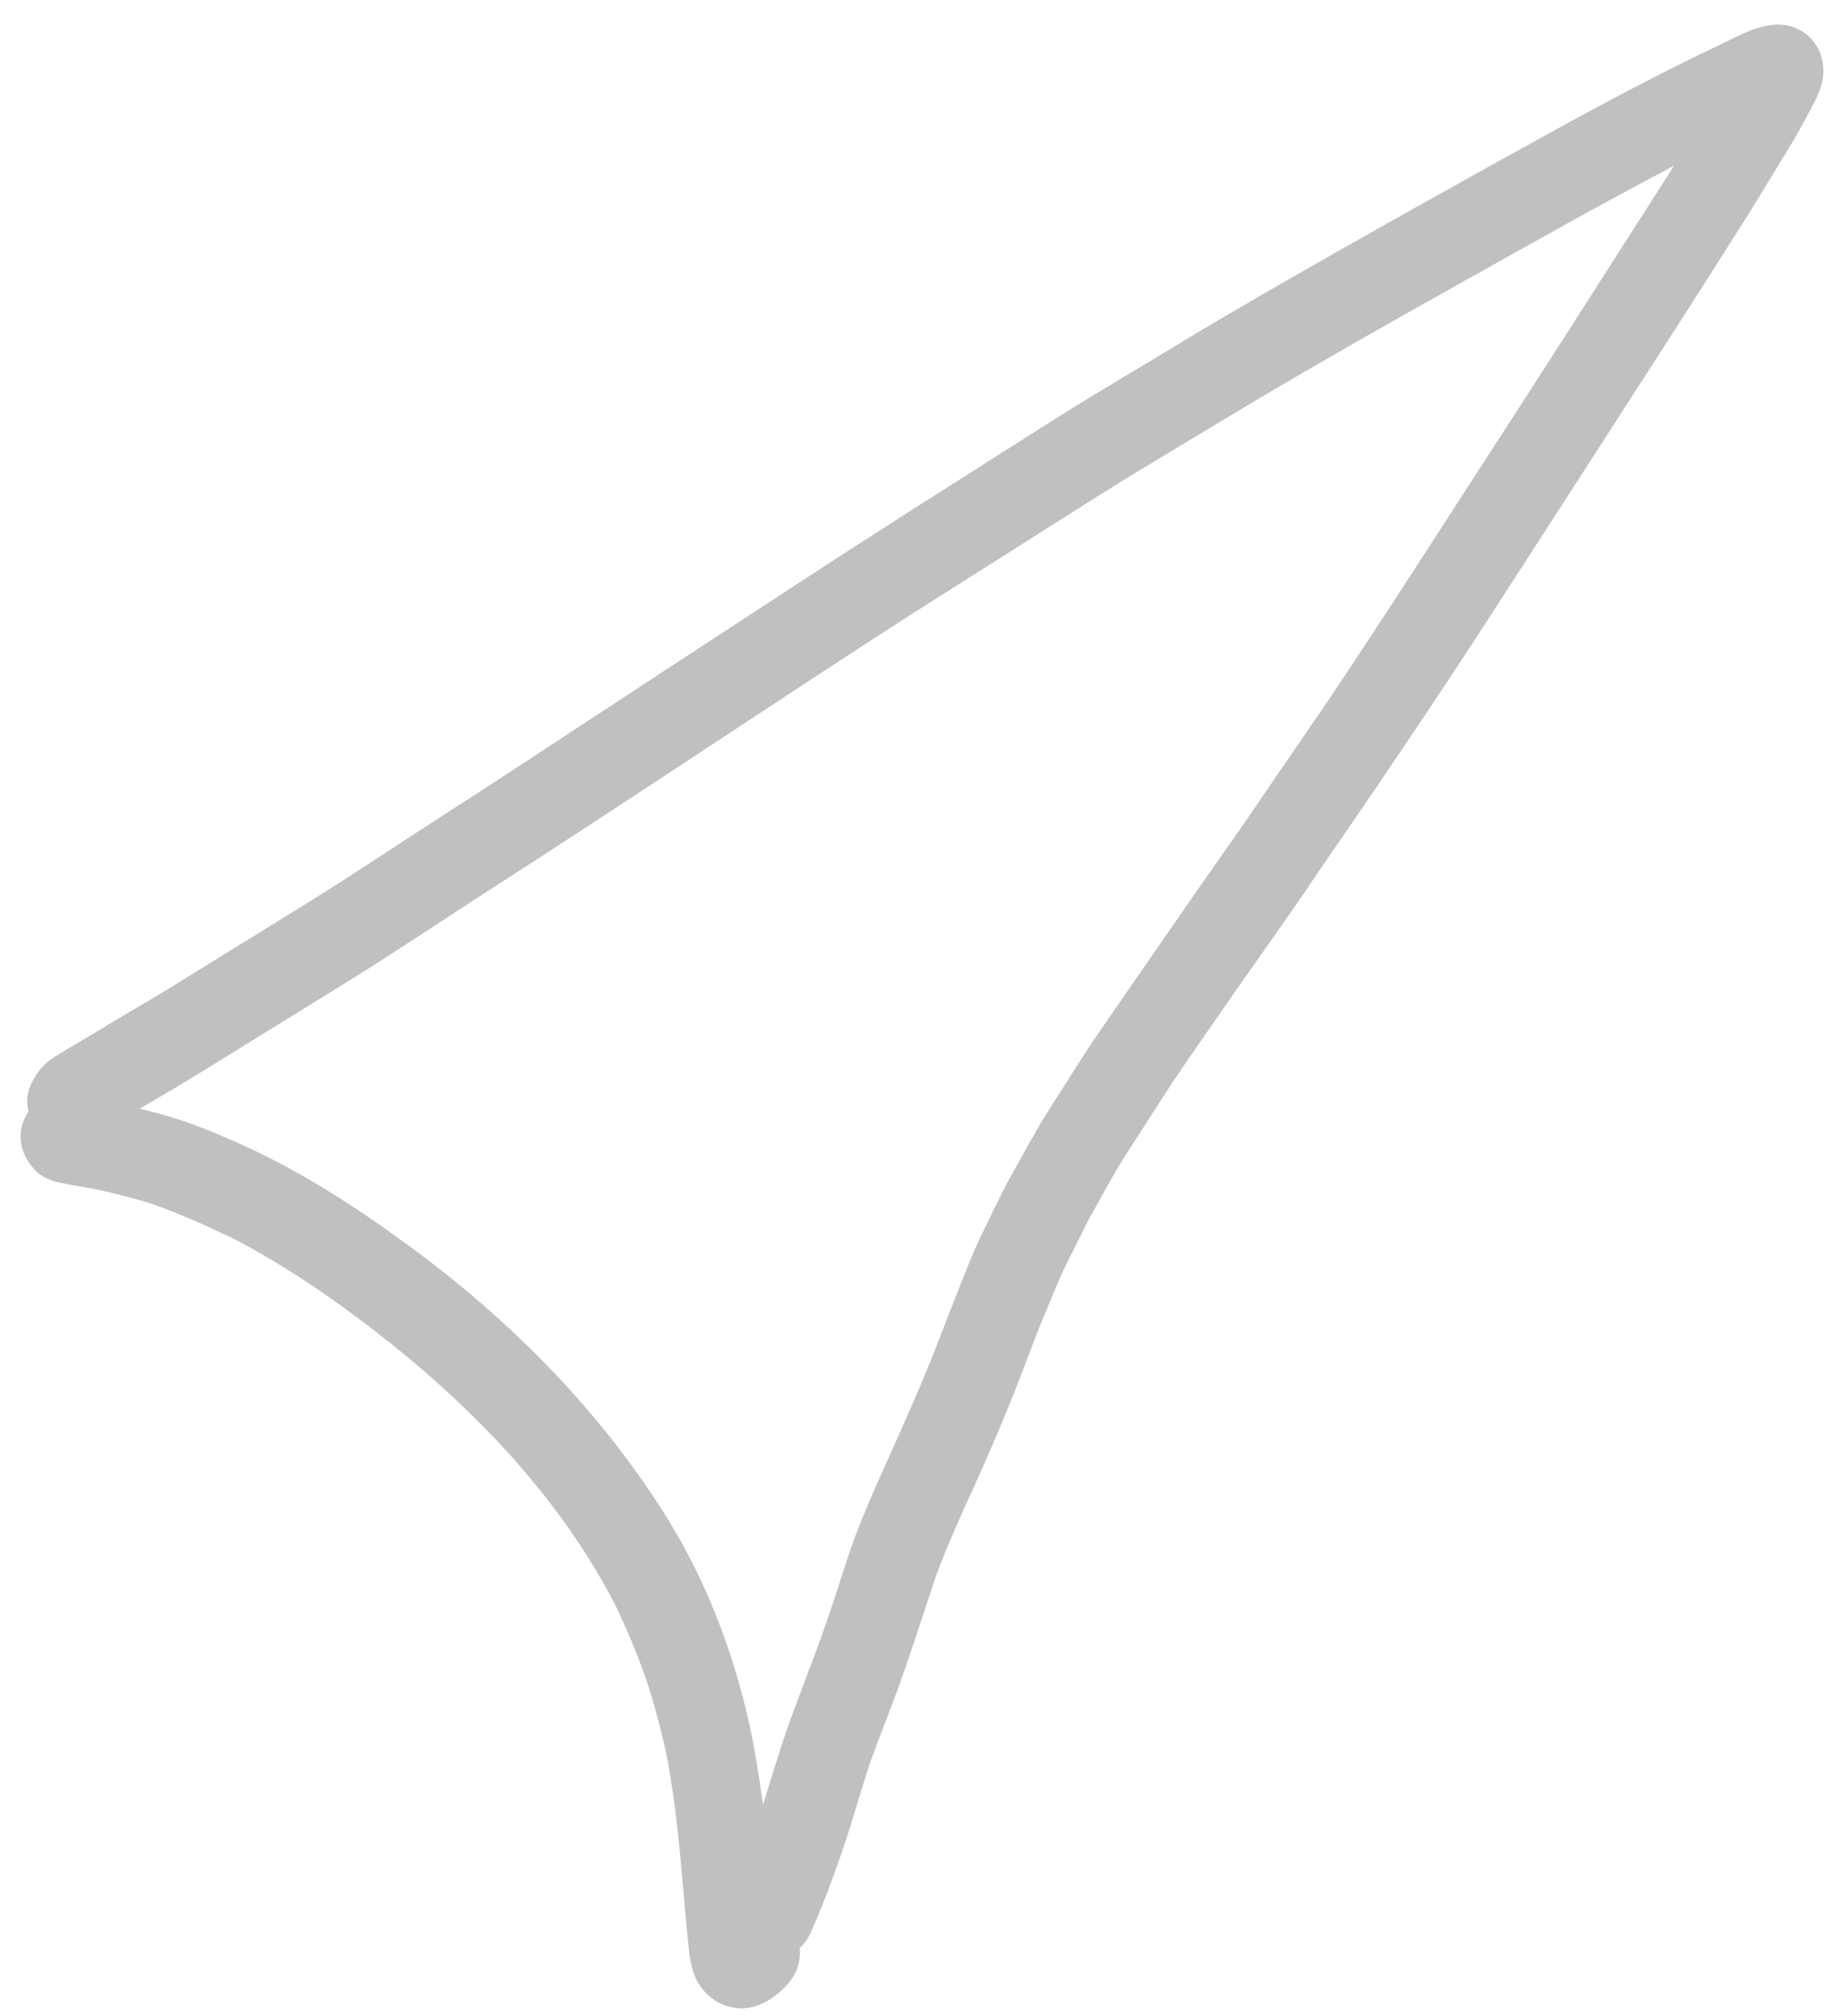 <svg width="74" height="81" viewBox="0 0 74 81" fill="none" xmlns="http://www.w3.org/2000/svg">
  <path fill-rule="evenodd" clip-rule="evenodd"
    d="M32.127 78.253C32.182 78.77 32.007 79.309 31.63 79.72C31.15 80.25 30.5 80.68 29.77 80.68C29.71 80.68 29.62 80.67 29.54 80.66C28.77 80.56 28.14 80.01 27.88 79.3C27.72 78.856 27.676 78.372 27.633 77.896C27.62 77.749 27.606 77.603 27.59 77.46C27.55 77.09 27.52 76.72 27.49 76.35C27.32 74.39 27.15 72.44 26.78 70.51C26.55 69.44 26.27 68.39 25.92 67.35C25.57 66.37 25.17 65.42 24.72 64.48C24.21 63.5 23.64 62.55 23.02 61.64C22.298 60.59 21.501 59.596 20.666 58.639C19.602 57.452 18.47 56.342 17.27 55.28C15.79 53.99 14.24 52.8 12.61 51.69C11.532 50.968 10.424 50.295 9.268 49.7C9.252 49.693 9.236 49.686 9.22 49.68C9.21 49.68 9.2 49.67 9.19 49.67C8.24 49.21 7.27 48.79 6.28 48.42C5.46 48.15 4.62 47.94 3.78 47.76C3.639 47.735 3.499 47.711 3.36 47.687C3.053 47.634 2.749 47.582 2.44 47.52C2.06 47.44 1.64 47.28 1.38 46.98C1.04 46.59 0.83 46.17 0.83 45.65C0.83 45.285 0.946 44.941 1.142 44.656C1.056 44.292 1.08 43.904 1.24 43.57C1.42 43.18 1.67 42.83 2.03 42.57C2.29 42.39 2.559 42.23 2.832 42.069C2.938 42.007 3.044 41.944 3.15 41.88C3.38 41.743 3.609 41.607 3.837 41.47C4.026 41.357 4.214 41.243 4.4 41.13C5.16 40.67 5.93 40.23 6.69 39.77C7.638 39.181 8.589 38.595 9.54 38.008C10.494 37.42 11.448 36.831 12.4 36.24C13.485 35.57 14.558 34.867 15.629 34.166C16.236 33.768 16.842 33.371 17.45 32.98C18.73 32.16 20 31.33 21.27 30.5C22.424 29.741 23.578 28.984 24.733 28.227C27.14 26.649 29.547 25.075 31.96 23.5C35.013 21.503 38.09 19.554 41.169 17.602L42.34 16.86C43.35 16.217 44.377 15.602 45.404 14.988C45.973 14.647 46.543 14.306 47.11 13.96C48.71 12.99 50.32 12.05 51.95 11.12C55.33 9.18 58.73 7.29 62.13 5.41C63.65 4.57 65.18 3.75 66.73 2.96C67.108 2.768 67.487 2.579 67.866 2.392C68.259 2.199 68.653 2.008 69.05 1.82C69.171 1.763 69.295 1.702 69.422 1.639C70.208 1.25 71.097 0.81 71.95 1.06C72.73 1.29 73.22 1.97 73.25 2.77C73.27 3.21 73.13 3.61 72.94 4C72.67 4.54 72.38 5.07 72.08 5.59C71.965 5.785 71.845 5.98 71.725 6.176C71.605 6.37 71.485 6.565 71.37 6.76C70.92 7.49 70.49 8.22 70.03 8.94C69.01 10.55 67.98 12.17 66.95 13.77C64.63 17.37 62.31 20.97 59.99 24.56C57.609 28.245 55.14 31.871 52.65 35.486C52.653 35.484 52.656 35.482 52.66 35.48C52.024 36.418 51.371 37.343 50.718 38.27C50.355 38.786 49.991 39.301 49.63 39.82C49.022 40.692 48.418 41.56 47.818 42.432C47.531 42.85 47.245 43.269 46.96 43.69C46.985 43.653 47.013 43.616 47.041 43.576C46.427 44.531 45.804 45.486 45.19 46.45C44.83 47.013 44.508 47.599 44.185 48.186C44.031 48.464 43.878 48.743 43.72 49.02L42.85 50.76C42.625 51.21 42.434 51.677 42.243 52.143C42.179 52.299 42.115 52.455 42.05 52.61C41.56 53.75 41.15 54.93 40.69 56.08C40.2 57.3 39.68 58.51 39.14 59.7C38.59 60.9 38.05 62.1 37.59 63.34C37.451 63.756 37.315 64.172 37.178 64.588C36.881 65.491 36.585 66.393 36.27 67.29C36.052 67.919 35.813 68.539 35.575 69.159C35.366 69.704 35.156 70.249 34.96 70.8C34.773 71.356 34.602 71.918 34.431 72.482C34.245 73.095 34.059 73.71 33.85 74.32C33.47 75.44 33.05 76.55 32.57 77.64C32.465 77.879 32.312 78.086 32.127 78.253ZM30.652 72.505C30.754 72.181 30.855 71.856 30.954 71.531C31.218 70.674 31.481 69.818 31.79 68.98C31.942 68.571 32.096 68.164 32.249 67.757C32.591 66.852 32.932 65.948 33.25 65.03C33.54 64.19 33.8 63.34 34.08 62.5C34.39 61.57 34.76 60.67 35.16 59.77C35.314 59.424 35.469 59.079 35.623 58.733C36.243 57.351 36.862 55.968 37.43 54.56C37.6 54.135 37.765 53.707 37.93 53.279C38.095 52.852 38.26 52.425 38.43 52L38.513 51.788C38.816 51.016 39.124 50.231 39.49 49.48C39.612 49.236 39.731 48.99 39.851 48.743C40.143 48.14 40.436 47.535 40.77 46.96C40.895 46.739 41.019 46.517 41.143 46.293C41.475 45.696 41.809 45.095 42.18 44.52C42.83 43.52 43.45 42.49 44.13 41.5C44.85 40.45 45.58 39.41 46.3 38.36C47.44 36.71 48.59 35.05 49.75 33.41C50.637 32.109 51.53 30.808 52.42 29.512L53.21 28.36C54.973 25.743 56.686 23.09 58.399 20.438C58.872 19.705 59.346 18.972 59.82 18.24C61.85 15.11 63.86 11.97 65.87 8.82C65.973 8.659 66.076 8.498 66.179 8.337C66.539 7.778 66.901 7.219 67.25 6.66C64.541 8.082 61.861 9.586 59.19 11.085L58.86 11.27C55.46 13.17 52.07 15.09 48.74 17.11C48.305 17.373 47.87 17.635 47.434 17.896C46.297 18.579 45.161 19.261 44.04 19.97C41.93 21.31 39.82 22.64 37.71 23.98C35.288 25.513 32.895 27.089 30.5 28.665C30.037 28.97 29.574 29.275 29.11 29.58C25.77 31.78 22.44 33.97 19.08 36.13C18.58 36.454 18.081 36.781 17.583 37.107C16.438 37.856 15.294 38.605 14.13 39.33C12.23 40.51 10.32 41.68 8.42 42.86C7.491 43.438 6.55 43.991 5.606 44.539C5.871 44.603 6.135 44.669 6.4 44.74C7.6 45.06 8.76 45.55 9.88 46.06C12.19 47.12 14.33 48.51 16.38 50.01C20.5 53.02 24.2 56.75 26.88 61.11C28.2 63.26 29.16 65.63 29.81 68.06C30.208 69.531 30.451 71.01 30.652 72.505ZM9.308 49.717C9.33 49.729 9.351 49.74 9.37 49.75C9.349 49.737 9.328 49.727 9.308 49.717Z"
    fill="rgba(191, 192, 191, 1)" />
  <path
    d="M47.041 43.576C47.053 43.558 47.066 43.54 47.078 43.521L47.09 43.5C47.074 43.526 47.057 43.551 47.041 43.576Z"
    fill="rgba(191, 192, 191, 1)" />
</svg>